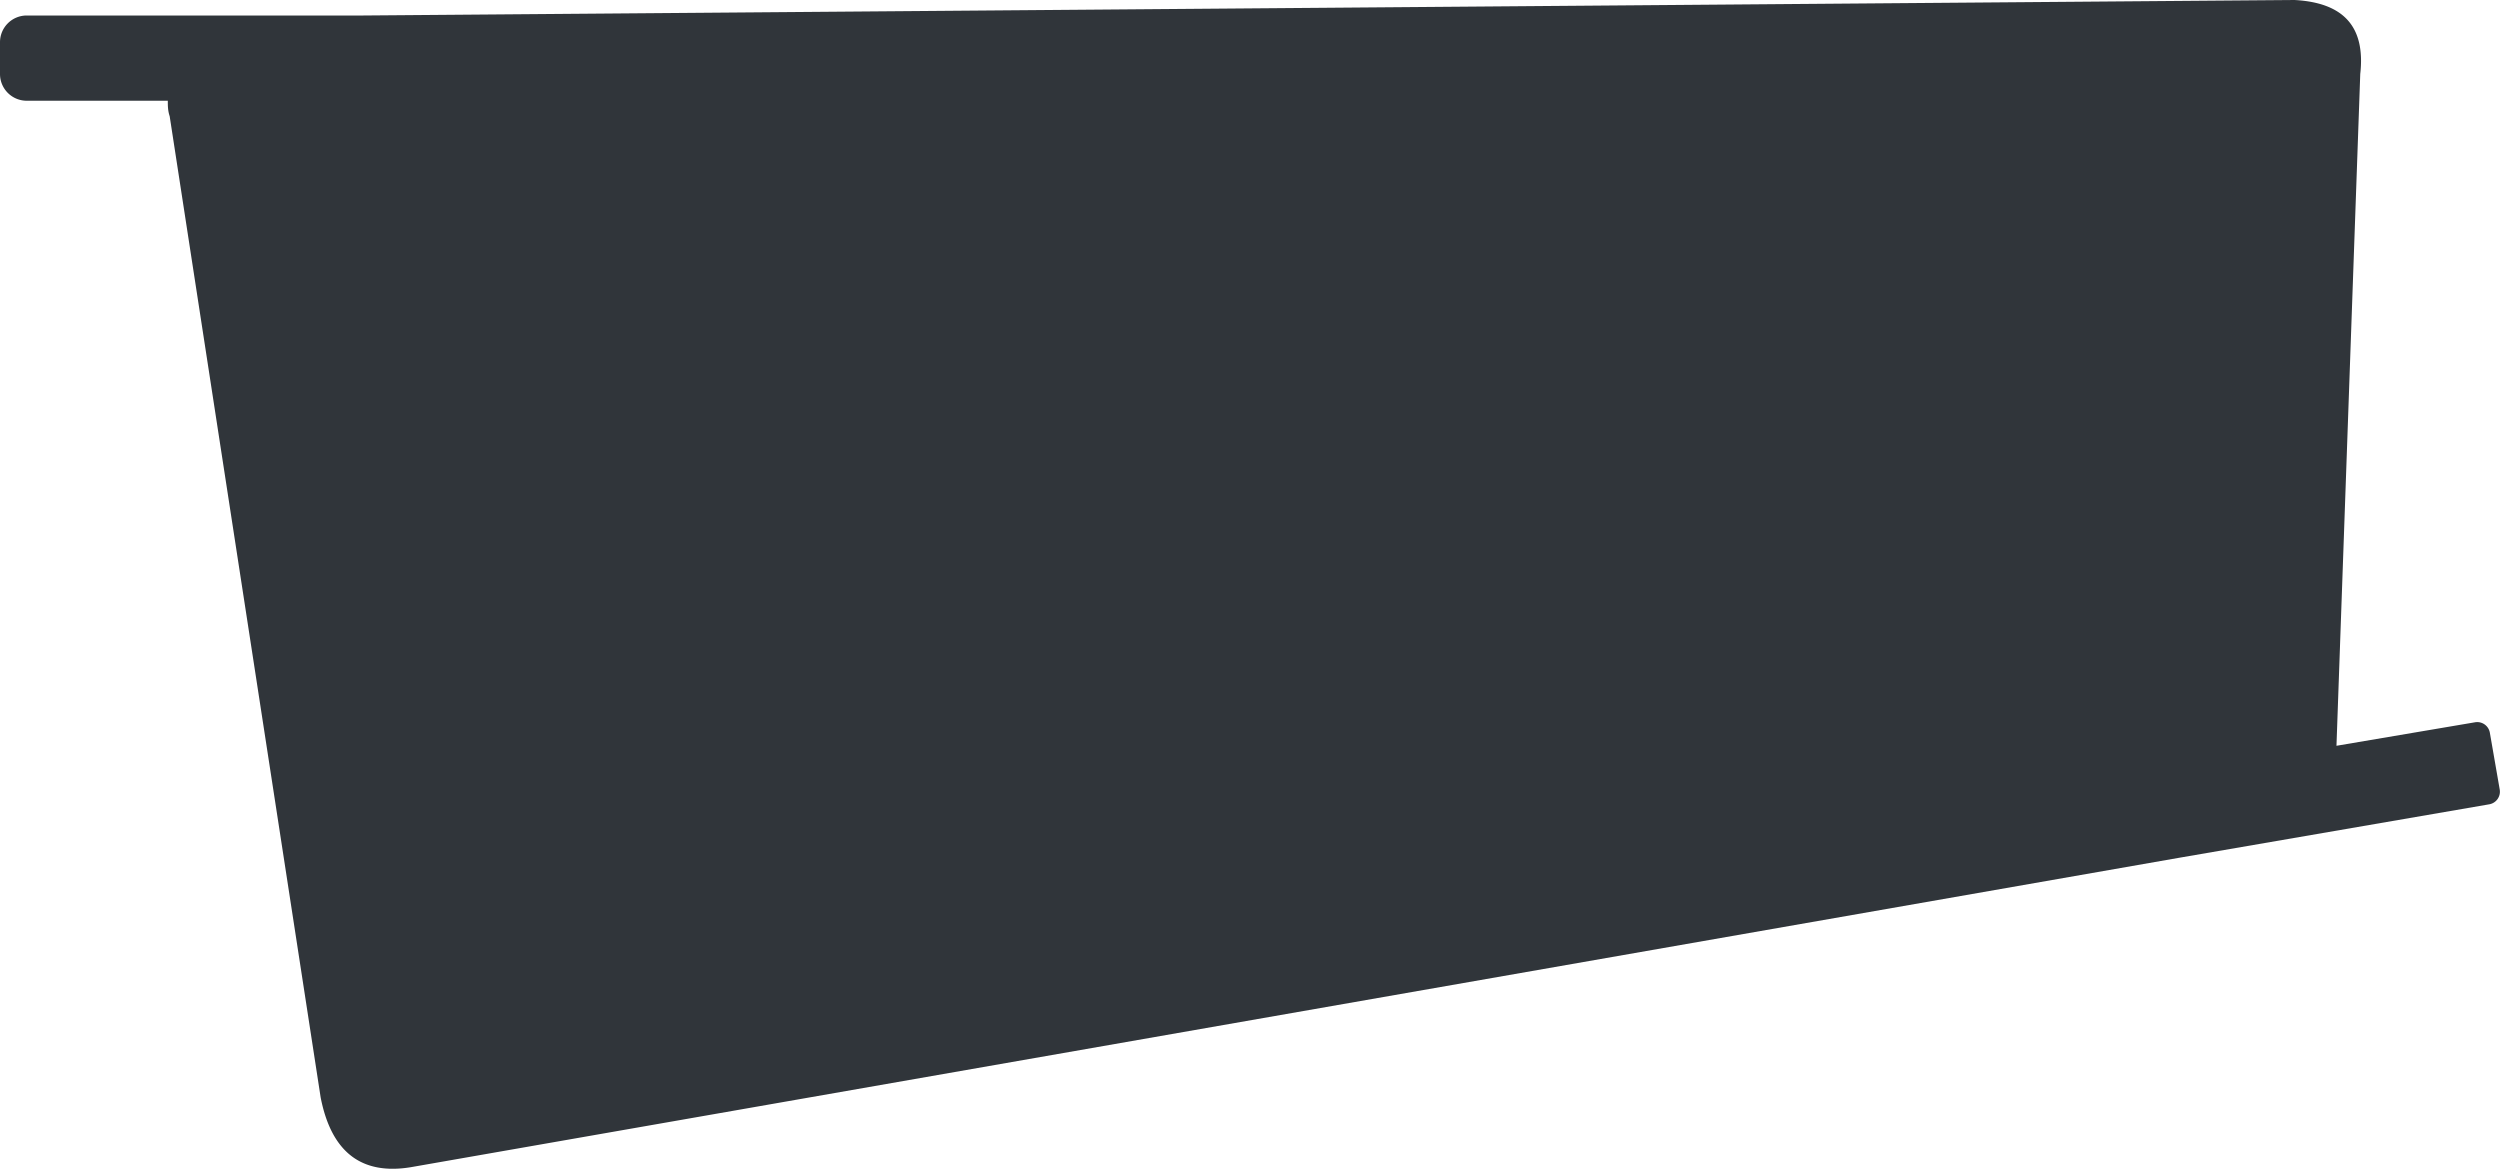 <svg xmlns="http://www.w3.org/2000/svg" viewBox="0 0 93.56 43.74"><defs><style>.cls-1{fill:#30353a;}</style></defs><title>8</title><g id="レイヤー_2" data-name="レイヤー 2"><g id="load-view"><g id="logo"><path class="cls-1" d="M93.18,27.42a.48.48,0,0,0-.55-.39l-5.19.88.89-25.14C88.53,1,87.71.1,85.87,0L13.6.58H1a1,1,0,0,0-1,1V2.77a1,1,0,0,0,1,1H6.28c0,.19,0,.37.07.58L12,41.07q.6,3.07,3.38,2.61L81.56,32.1l11.6-2a.48.48,0,0,0,.39-.55Z"/></g></g></g></svg>